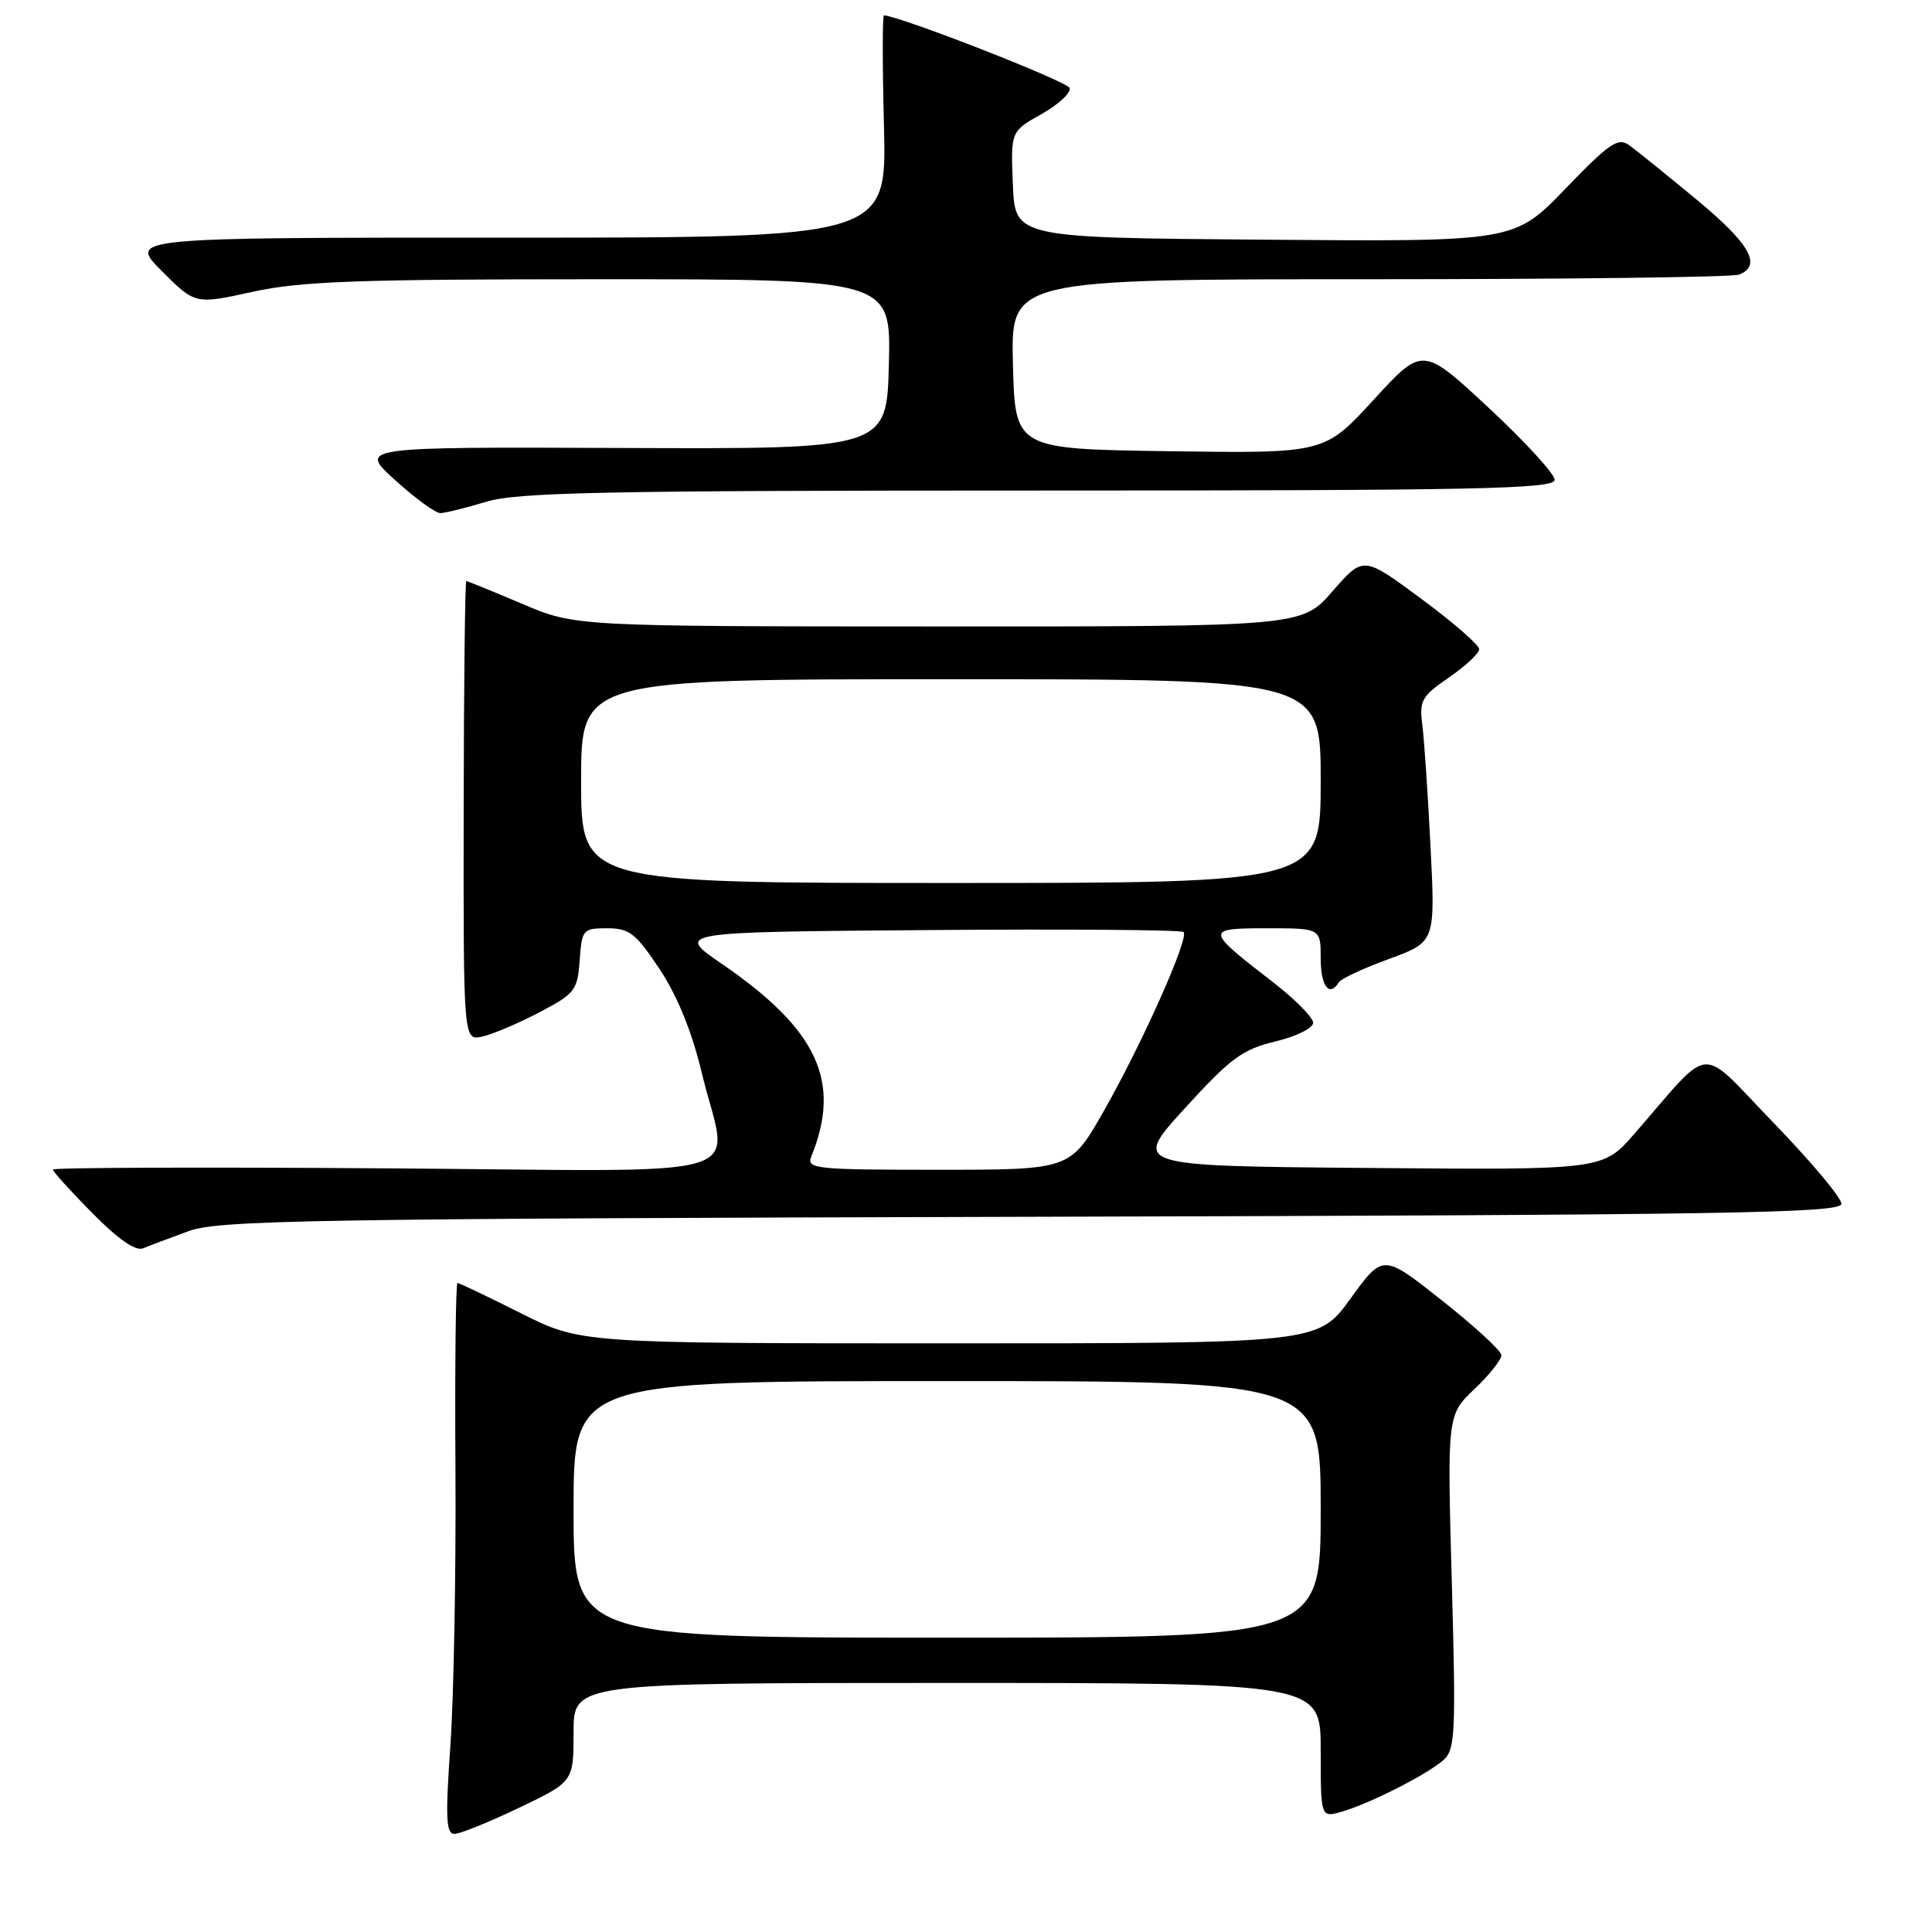 <?xml version="1.0" encoding="UTF-8" standalone="no"?>
<!DOCTYPE svg PUBLIC "-//W3C//DTD SVG 1.1//EN" "http://www.w3.org/Graphics/SVG/1.1/DTD/svg11.dtd" >
<svg xmlns="http://www.w3.org/2000/svg" xmlns:xlink="http://www.w3.org/1999/xlink" version="1.1" viewBox="0 0 256 256">
 <g >
 <path fill="currentColor"
d=" M 68.78 239.54 C 76.00 236.08 76.00 236.08 76.00 229.54 C 76.00 223.00 76.00 223.00 125.50 223.00 C 175.00 223.00 175.00 223.00 175.00 231.93 C 175.00 240.86 175.00 240.86 177.78 240.06 C 181.46 239.01 189.06 235.15 191.24 233.24 C 192.83 231.84 192.93 229.82 192.37 209.60 C 191.76 187.50 191.76 187.50 195.38 184.05 C 197.37 182.16 198.98 180.13 198.94 179.55 C 198.91 178.97 195.37 175.72 191.07 172.32 C 183.25 166.13 183.25 166.13 178.95 172.07 C 174.65 178.00 174.65 178.00 125.80 178.00 C 76.96 178.00 76.96 178.00 69.00 174.00 C 64.62 171.80 60.85 170.00 60.62 170.00 C 60.39 170.00 60.26 181.14 60.35 194.75 C 60.43 208.36 60.13 224.79 59.68 231.25 C 59.01 240.86 59.10 243.00 60.21 243.00 C 60.95 243.00 64.81 241.44 68.78 239.54 Z  M 25.00 163.13 C 29.03 161.68 40.69 161.48 136.75 161.23 C 229.40 160.99 244.00 160.75 244.00 159.51 C 244.00 158.71 239.95 153.89 235.01 148.78 C 224.86 138.31 227.12 138.13 216.54 150.26 C 212.38 155.03 212.38 155.03 181.20 154.76 C 150.02 154.50 150.02 154.50 157.00 146.85 C 163.06 140.20 164.63 139.05 168.99 138.00 C 171.76 137.34 174.00 136.23 174.00 135.52 C 174.00 134.82 171.55 132.35 168.56 130.05 C 159.69 123.20 159.67 123.00 167.88 123.00 C 175.00 123.00 175.00 123.00 175.00 127.00 C 175.00 130.69 176.15 132.19 177.41 130.15 C 177.70 129.68 180.70 128.29 184.06 127.06 C 190.19 124.82 190.19 124.82 189.55 112.16 C 189.20 105.20 188.71 97.92 188.46 96.00 C 188.05 92.83 188.39 92.24 192.00 89.76 C 194.20 88.25 196.00 86.57 196.00 86.02 C 196.00 85.47 192.55 82.46 188.32 79.34 C 180.65 73.66 180.65 73.66 176.57 78.34 C 172.50 83.02 172.50 83.02 124.35 83.01 C 76.21 83.00 76.21 83.00 69.16 80.00 C 65.28 78.35 61.97 77.00 61.79 77.00 C 61.62 77.00 61.46 90.71 61.44 107.47 C 61.40 137.94 61.40 137.94 63.95 137.34 C 65.35 137.02 68.75 135.57 71.50 134.12 C 76.18 131.67 76.52 131.23 76.81 127.25 C 77.10 123.16 77.24 123.00 80.46 123.00 C 83.40 123.00 84.24 123.66 87.40 128.41 C 89.76 131.98 91.67 136.66 92.99 142.16 C 96.48 156.75 101.75 155.16 51.00 154.81 C 26.80 154.64 7.00 154.71 7.00 154.97 C 7.00 155.23 9.35 157.82 12.23 160.74 C 15.71 164.26 17.98 165.82 18.98 165.40 C 19.82 165.05 22.52 164.03 25.00 163.13 Z  M 64.41 66.49 C 68.55 65.23 80.00 65.00 137.66 65.00 C 195.99 65.00 206.00 64.79 206.00 63.58 C 206.00 62.80 202.06 58.50 197.25 54.03 C 188.50 45.89 188.50 45.89 182.00 52.99 C 175.50 60.08 175.50 60.08 155.00 59.79 C 134.50 59.50 134.50 59.50 134.22 48.25 C 133.93 37.00 133.93 37.00 181.39 37.00 C 207.48 37.00 229.55 36.73 230.42 36.39 C 233.52 35.20 231.89 32.31 224.81 26.45 C 220.86 23.18 216.85 19.94 215.90 19.26 C 214.40 18.17 213.30 18.92 207.41 25.02 C 200.65 32.03 200.65 32.03 167.57 31.76 C 134.50 31.50 134.50 31.50 134.21 24.46 C 133.92 17.41 133.92 17.41 138.01 15.11 C 140.26 13.85 141.94 12.29 141.73 11.66 C 141.45 10.80 119.58 2.25 117.13 2.03 C 116.92 2.01 116.92 8.64 117.13 16.75 C 117.50 31.50 117.50 31.50 67.25 31.49 C 17.01 31.48 17.01 31.48 21.44 35.91 C 25.86 40.34 25.86 40.34 33.46 38.67 C 39.82 37.27 47.30 37.00 79.56 37.00 C 118.07 37.00 118.07 37.00 117.78 48.25 C 117.50 59.50 117.50 59.50 82.50 59.36 C 47.50 59.22 47.50 59.22 52.35 63.61 C 55.01 66.03 57.71 68.00 58.35 67.99 C 58.98 67.98 61.71 67.31 64.41 66.49 Z  M 76.00 200.00 C 76.00 183.00 76.00 183.00 125.50 183.00 C 175.00 183.00 175.00 183.00 175.00 200.00 C 175.00 217.00 175.00 217.00 125.50 217.00 C 76.00 217.00 76.00 217.00 76.00 200.00 Z  M 107.50 153.25 C 111.54 143.31 108.35 136.43 95.65 127.72 C 89.50 123.50 89.50 123.50 122.90 123.24 C 141.27 123.09 156.54 123.21 156.83 123.50 C 157.60 124.26 151.34 138.29 146.24 147.25 C 141.82 155.00 141.82 155.00 124.31 155.00 C 108.02 155.00 106.84 154.88 107.50 153.25 Z  M 77.00 103.50 C 77.00 90.00 77.00 90.00 126.00 90.00 C 175.00 90.00 175.00 90.00 175.00 103.50 C 175.00 117.00 175.00 117.00 126.00 117.00 C 77.00 117.00 77.00 117.00 77.00 103.50 Z "/>
</g>
</svg>